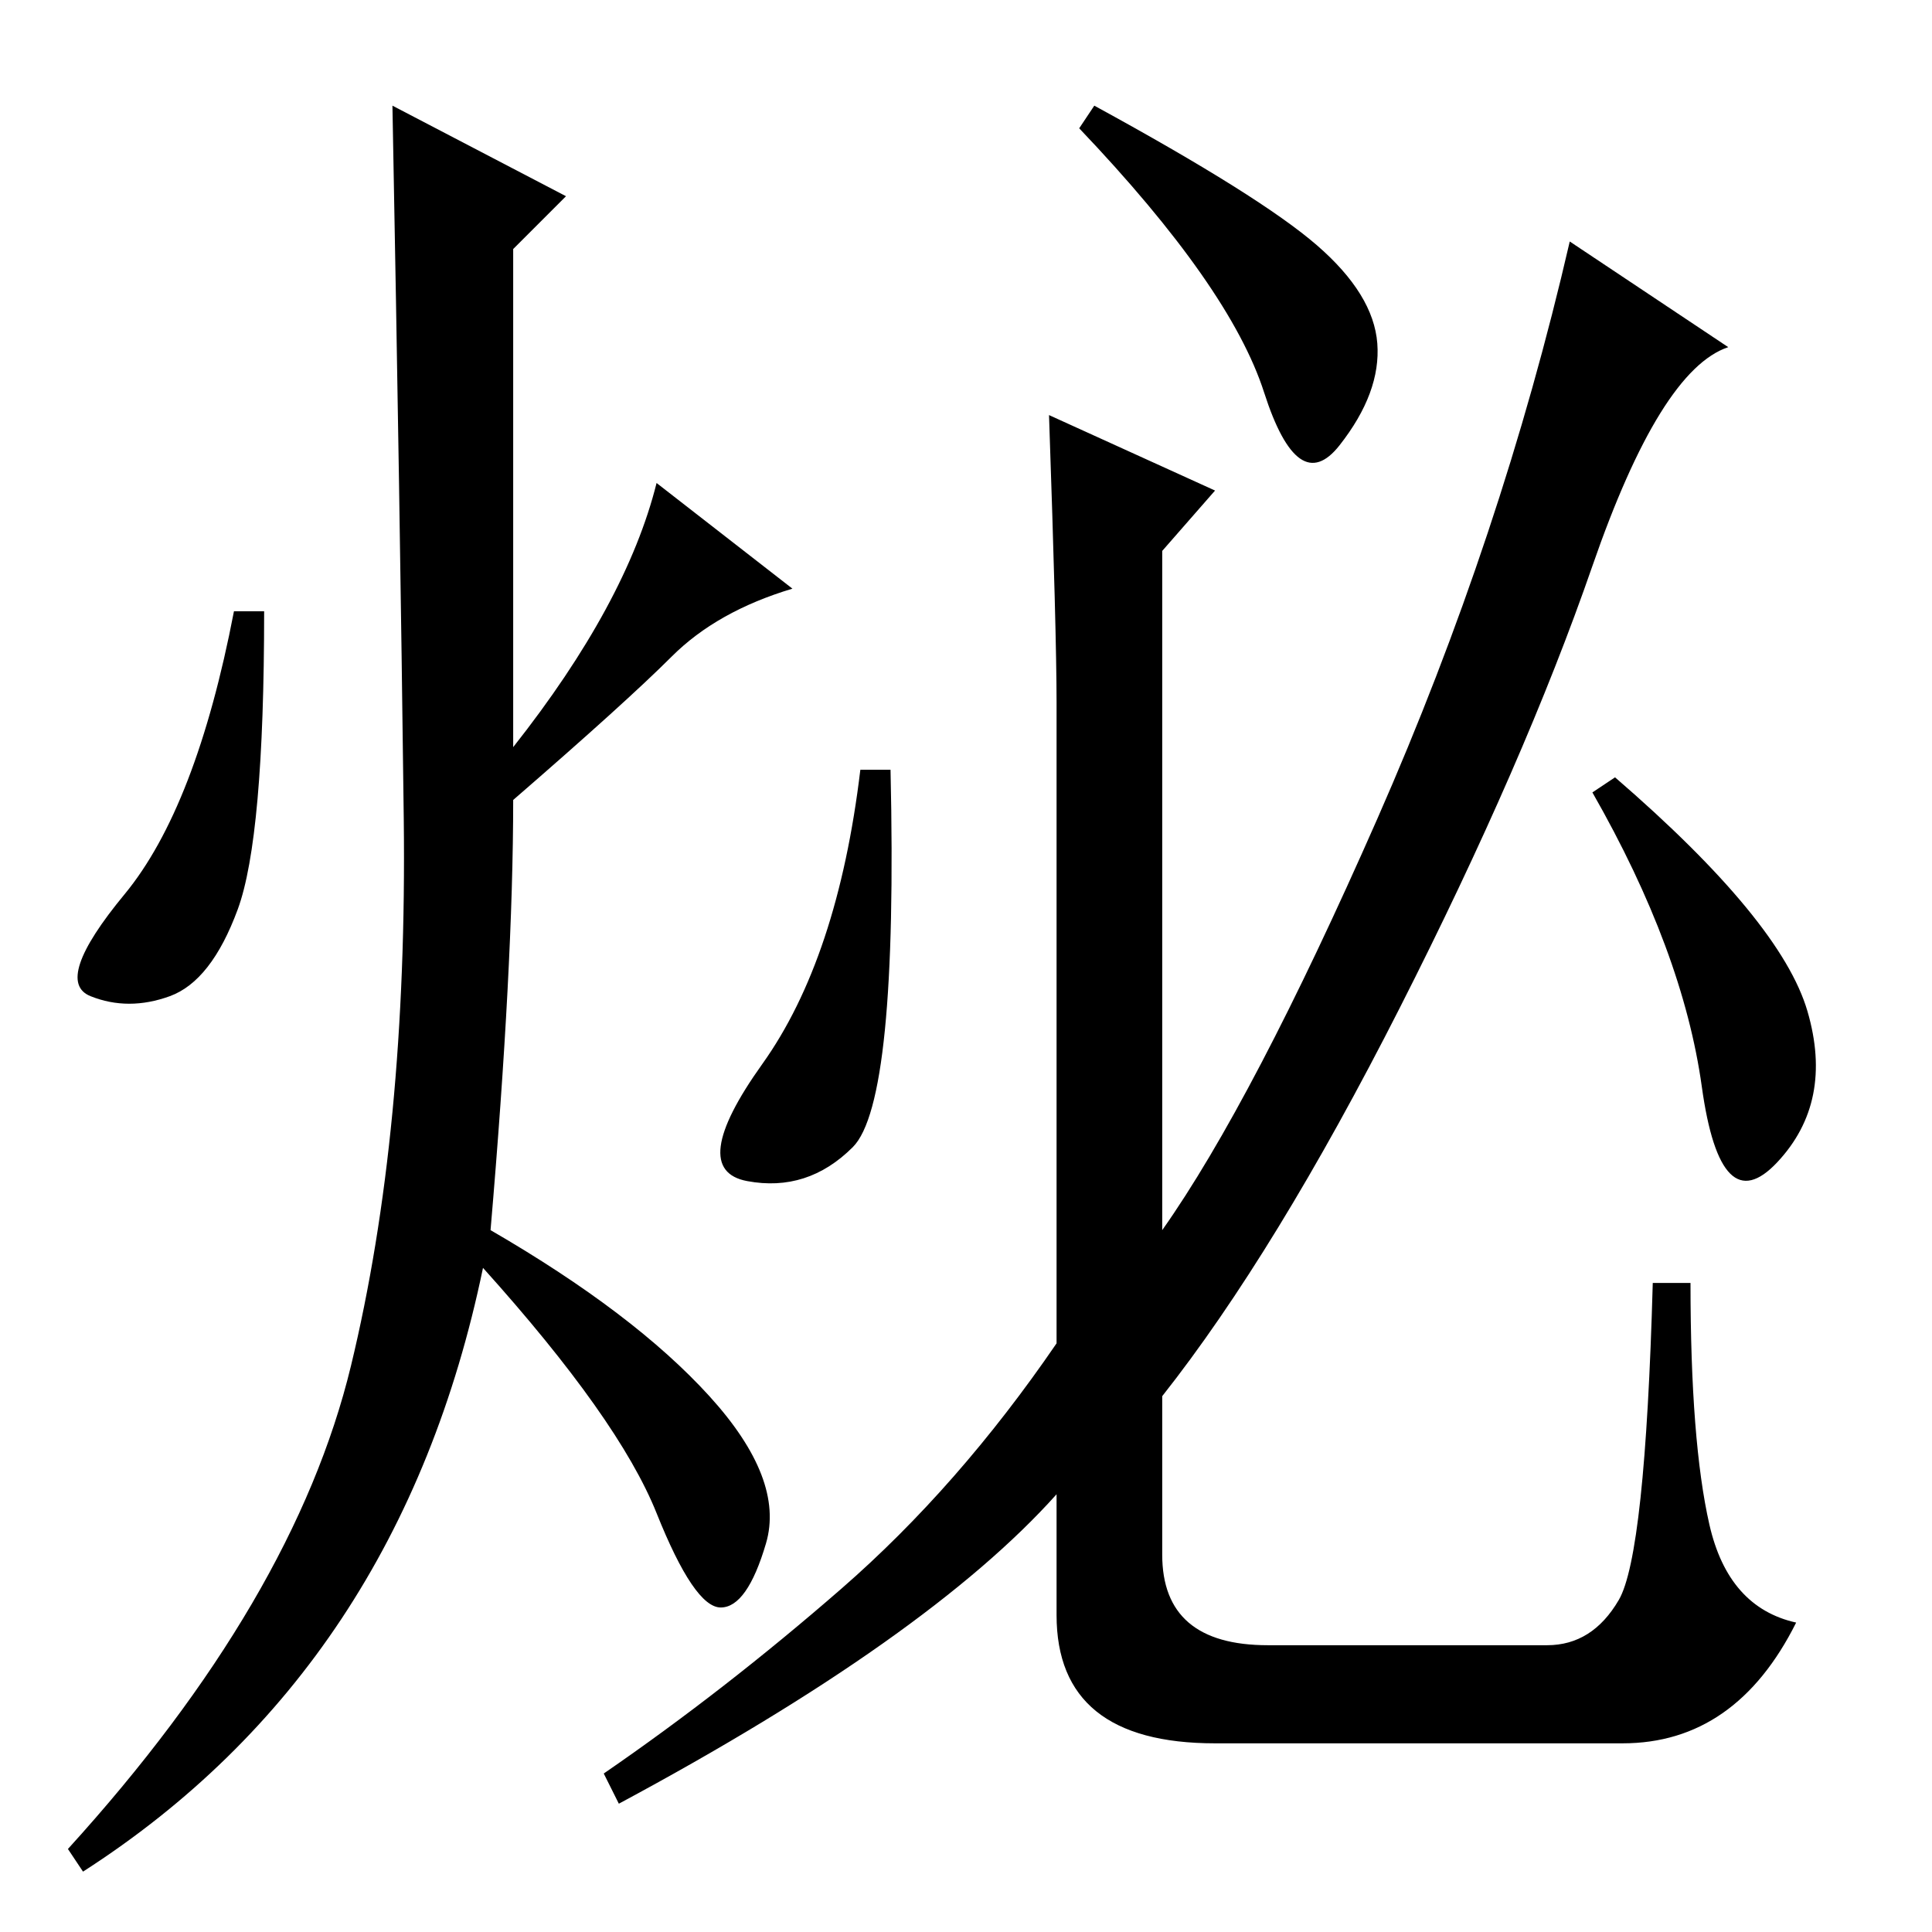 <?xml version="1.0" standalone="no"?>
<!DOCTYPE svg PUBLIC "-//W3C//DTD SVG 1.1//EN" "http://www.w3.org/Graphics/SVG/1.1/DTD/svg11.dtd" >
<svg xmlns="http://www.w3.org/2000/svg" xmlns:xlink="http://www.w3.org/1999/xlink" version="1.1" viewBox="0 -36 256 256">
  <g transform="matrix(1 0 0 -1 0 220)">
   <path fill="currentColor"
d="M113 104q-6 -6 -14 -4.5t2 15.5t13 39h4q1 -44 -5 -50zM215 25h-54q-21 0 -21 17v16q-17 -19 -58 -41l-2 4q16 11 31.5 24.5t28.5 32.5v85q0 9 -1 38l22 -10l-7 -8v-90q12 17 28.5 54.5t25.5 76.5l21 -14q-9 -3 -18 -29t-25.5 -58.5t-31.5 -51.5v-21q0 -12 14 -12h37
q6 0 9.5 6t4.5 42h5q0 -21 2.5 -32t11.5 -13q-8 -16 -23 -16zM174.5 223.5q7.5 -6.5 8 -13t-5 -13.5t-10 7t-24.5 35l2 3q22 -12 29.5 -18.5zM239.5 122q3.5 -12 -4 -20t-10 10t-14.5 39l3 2q22 -19 25.5 -31zM75 230l-7 -7v-66q15 19 19 35l18 -14q-10 -3 -16 -9t-21 -19
q0 -22 -3 -57q19 -11 29 -22t7.5 -19.5t-6 -8.5t-8.5 12.5t-23 32.5q-11 -53 -53 -80l-2 3q30 33 37.5 64t7 72.5t-1.5 94.5zM31.5 135.5q-3.5 -9.5 -9 -11.5t-10.5 0t4.5 13.5t14.5 37.5h4q0 -30 -3.5 -39.5z" />
  </g>

</svg>
